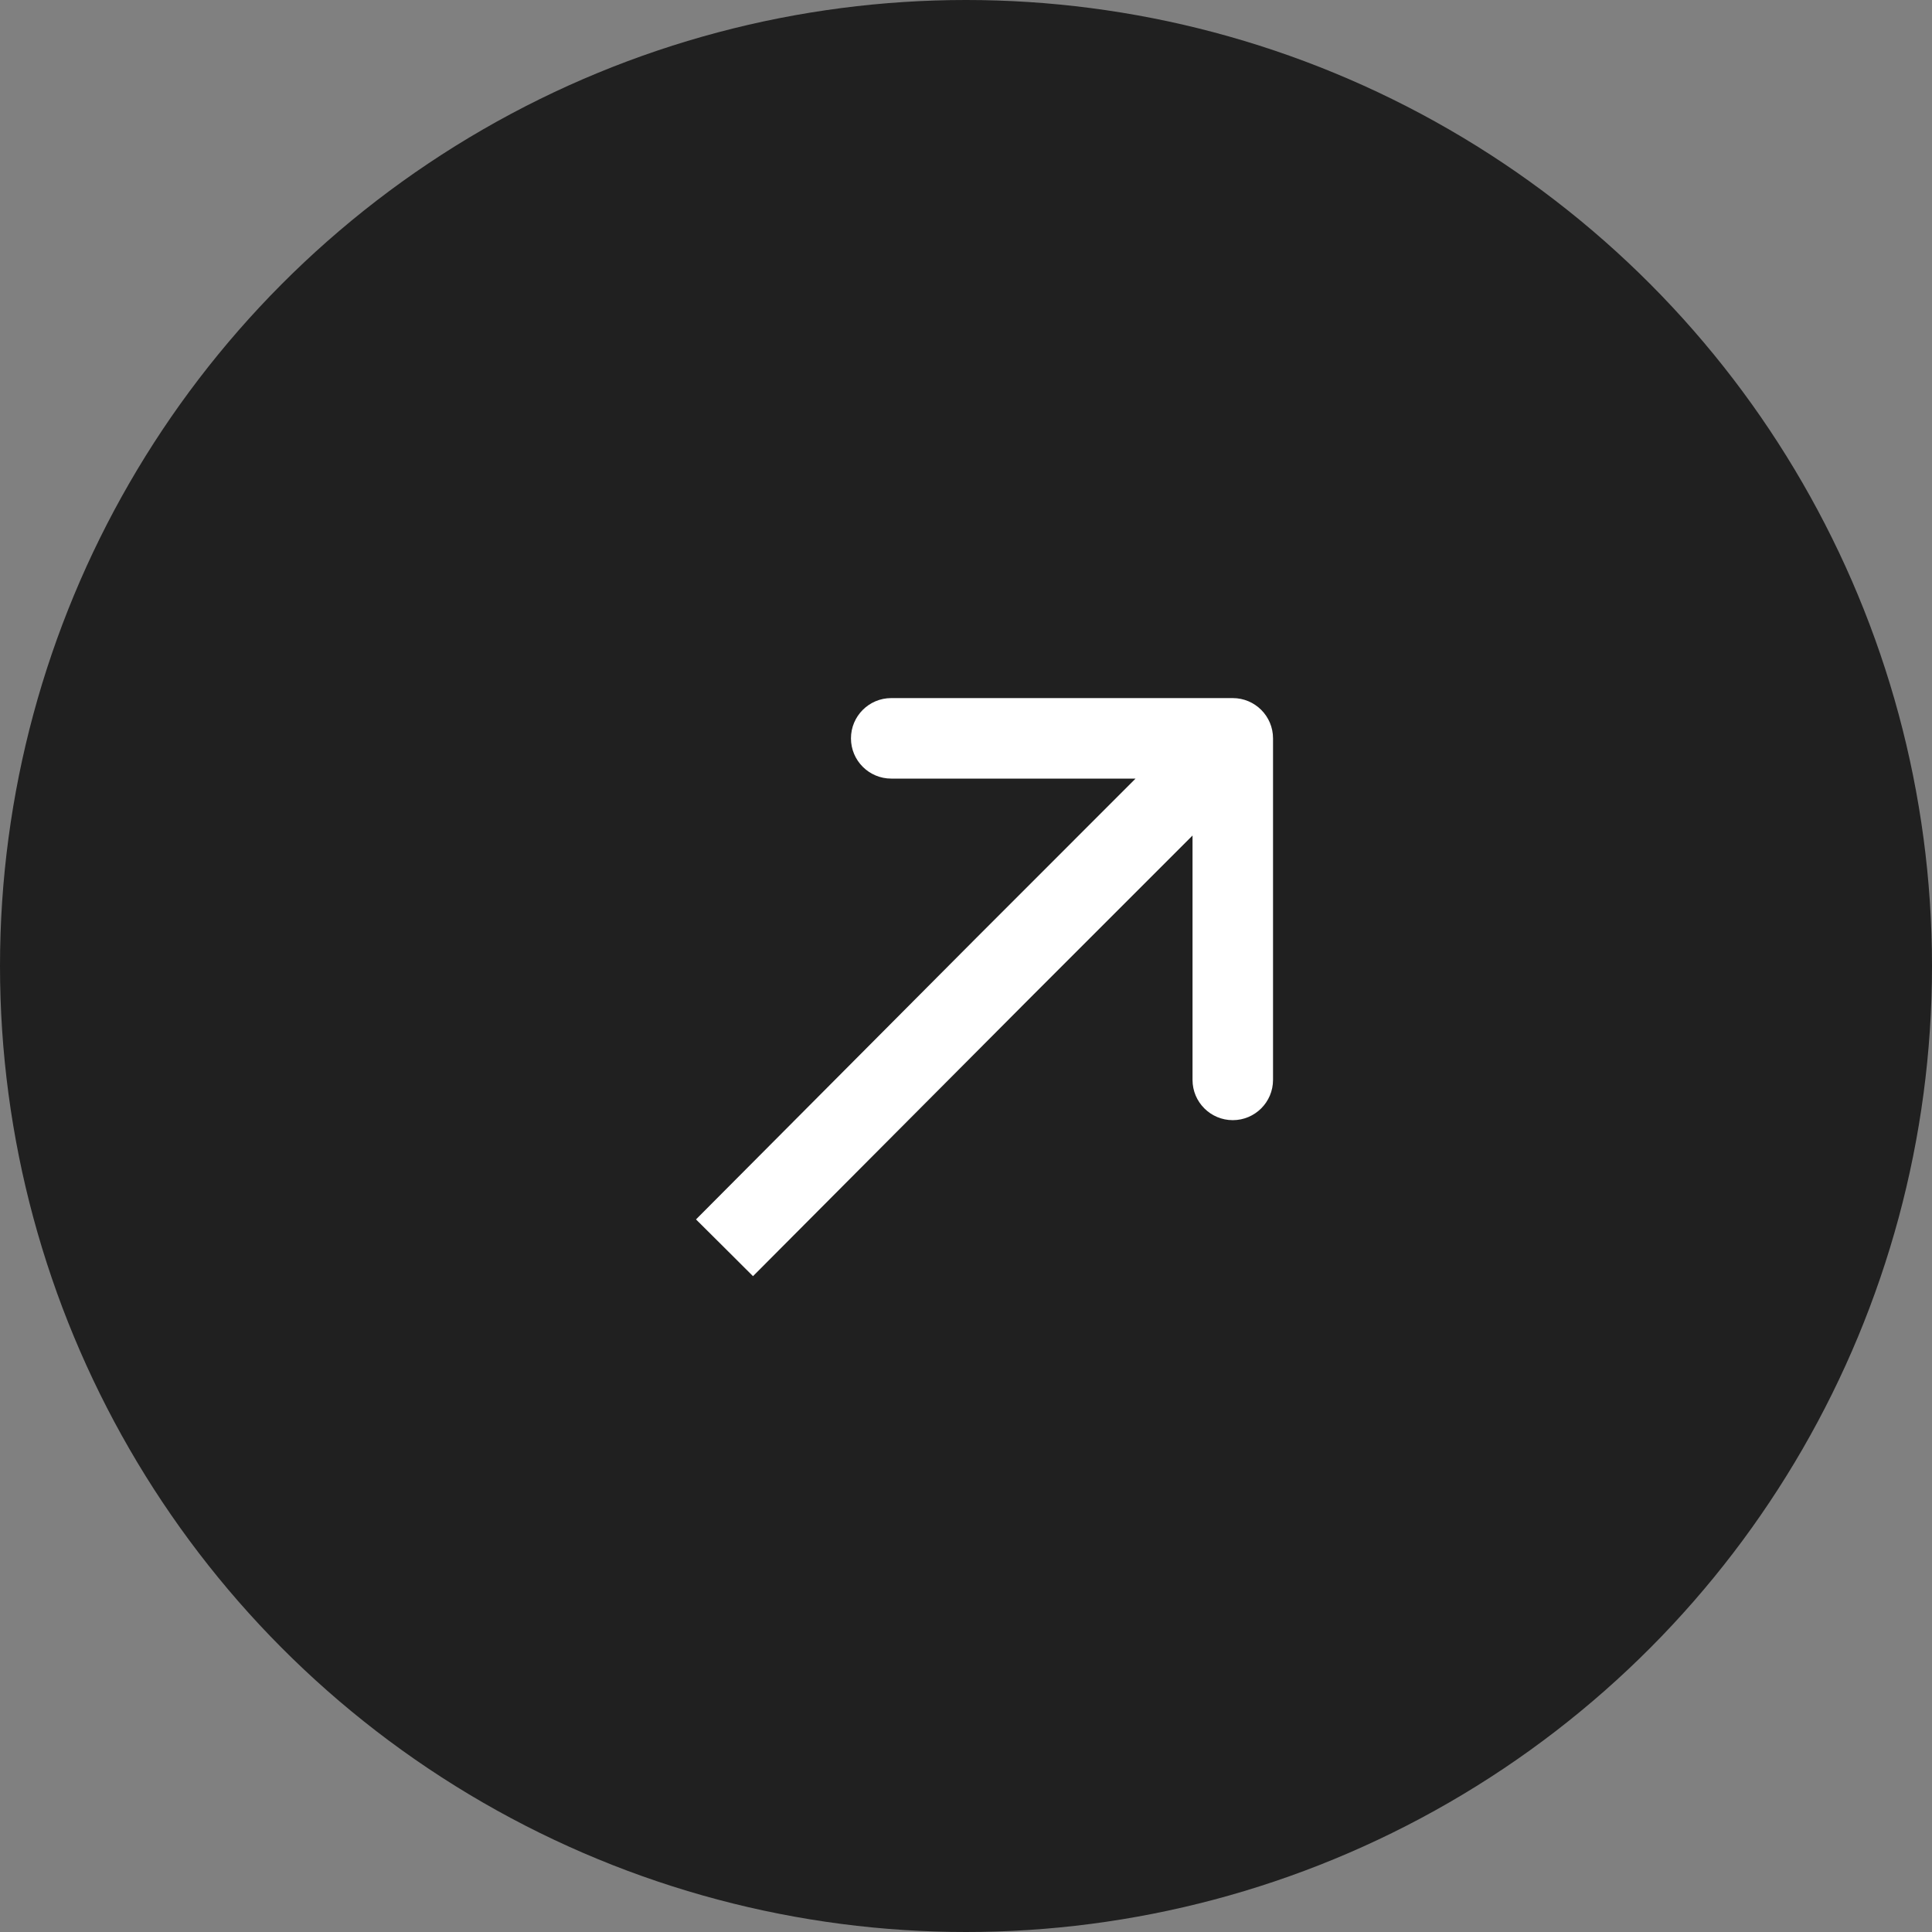 <svg width="24" height="24" viewBox="0 0 24 24" fill="none" xmlns="http://www.w3.org/2000/svg">
<rect x="0" y="0" width="24" height="24" fill="#808080" stroke="none"/>
<circle cx="12" cy="12" r="12" fill="#202020"/>
<g clip-path="url(#clip0_497_93)">
<path d="M15.314 9.172L15.814 9.172C15.814 8.896 15.59 8.672 15.314 8.672L15.314 9.172ZM14.814 13.415C14.814 13.691 15.038 13.915 15.314 13.915C15.59 13.915 15.814 13.691 15.814 13.415L15.314 13.415L14.814 13.415ZM11.071 8.672C10.795 8.672 10.571 8.896 10.571 9.172C10.571 9.448 10.795 9.672 11.071 9.672L11.071 9.172L11.071 8.672ZM12.485 12L12.132 11.647L12.131 11.648L12.485 12ZM15.314 9.172L14.814 9.172L14.814 13.415L15.314 13.415L15.814 13.415L15.814 9.172L15.314 9.172ZM15.314 9.172L15.314 8.672L11.071 8.672L11.071 9.172L11.071 9.672L15.314 9.672L15.314 9.172ZM9 15.5L9.354 15.853L12.84 12.353L12.485 12L12.131 11.648L8.646 15.148L9 15.5ZM12.485 12L12.839 12.354L15.667 9.526L15.314 9.172L14.96 8.818L12.132 11.647L12.485 12Z" fill="white"/>
</g>
<defs>
<clipPath id="clip0_497_93">
<rect width="12" height="12" fill="white" transform="translate(12.485 3.515) rotate(45)"/>
</clipPath>
</defs>
</svg>
